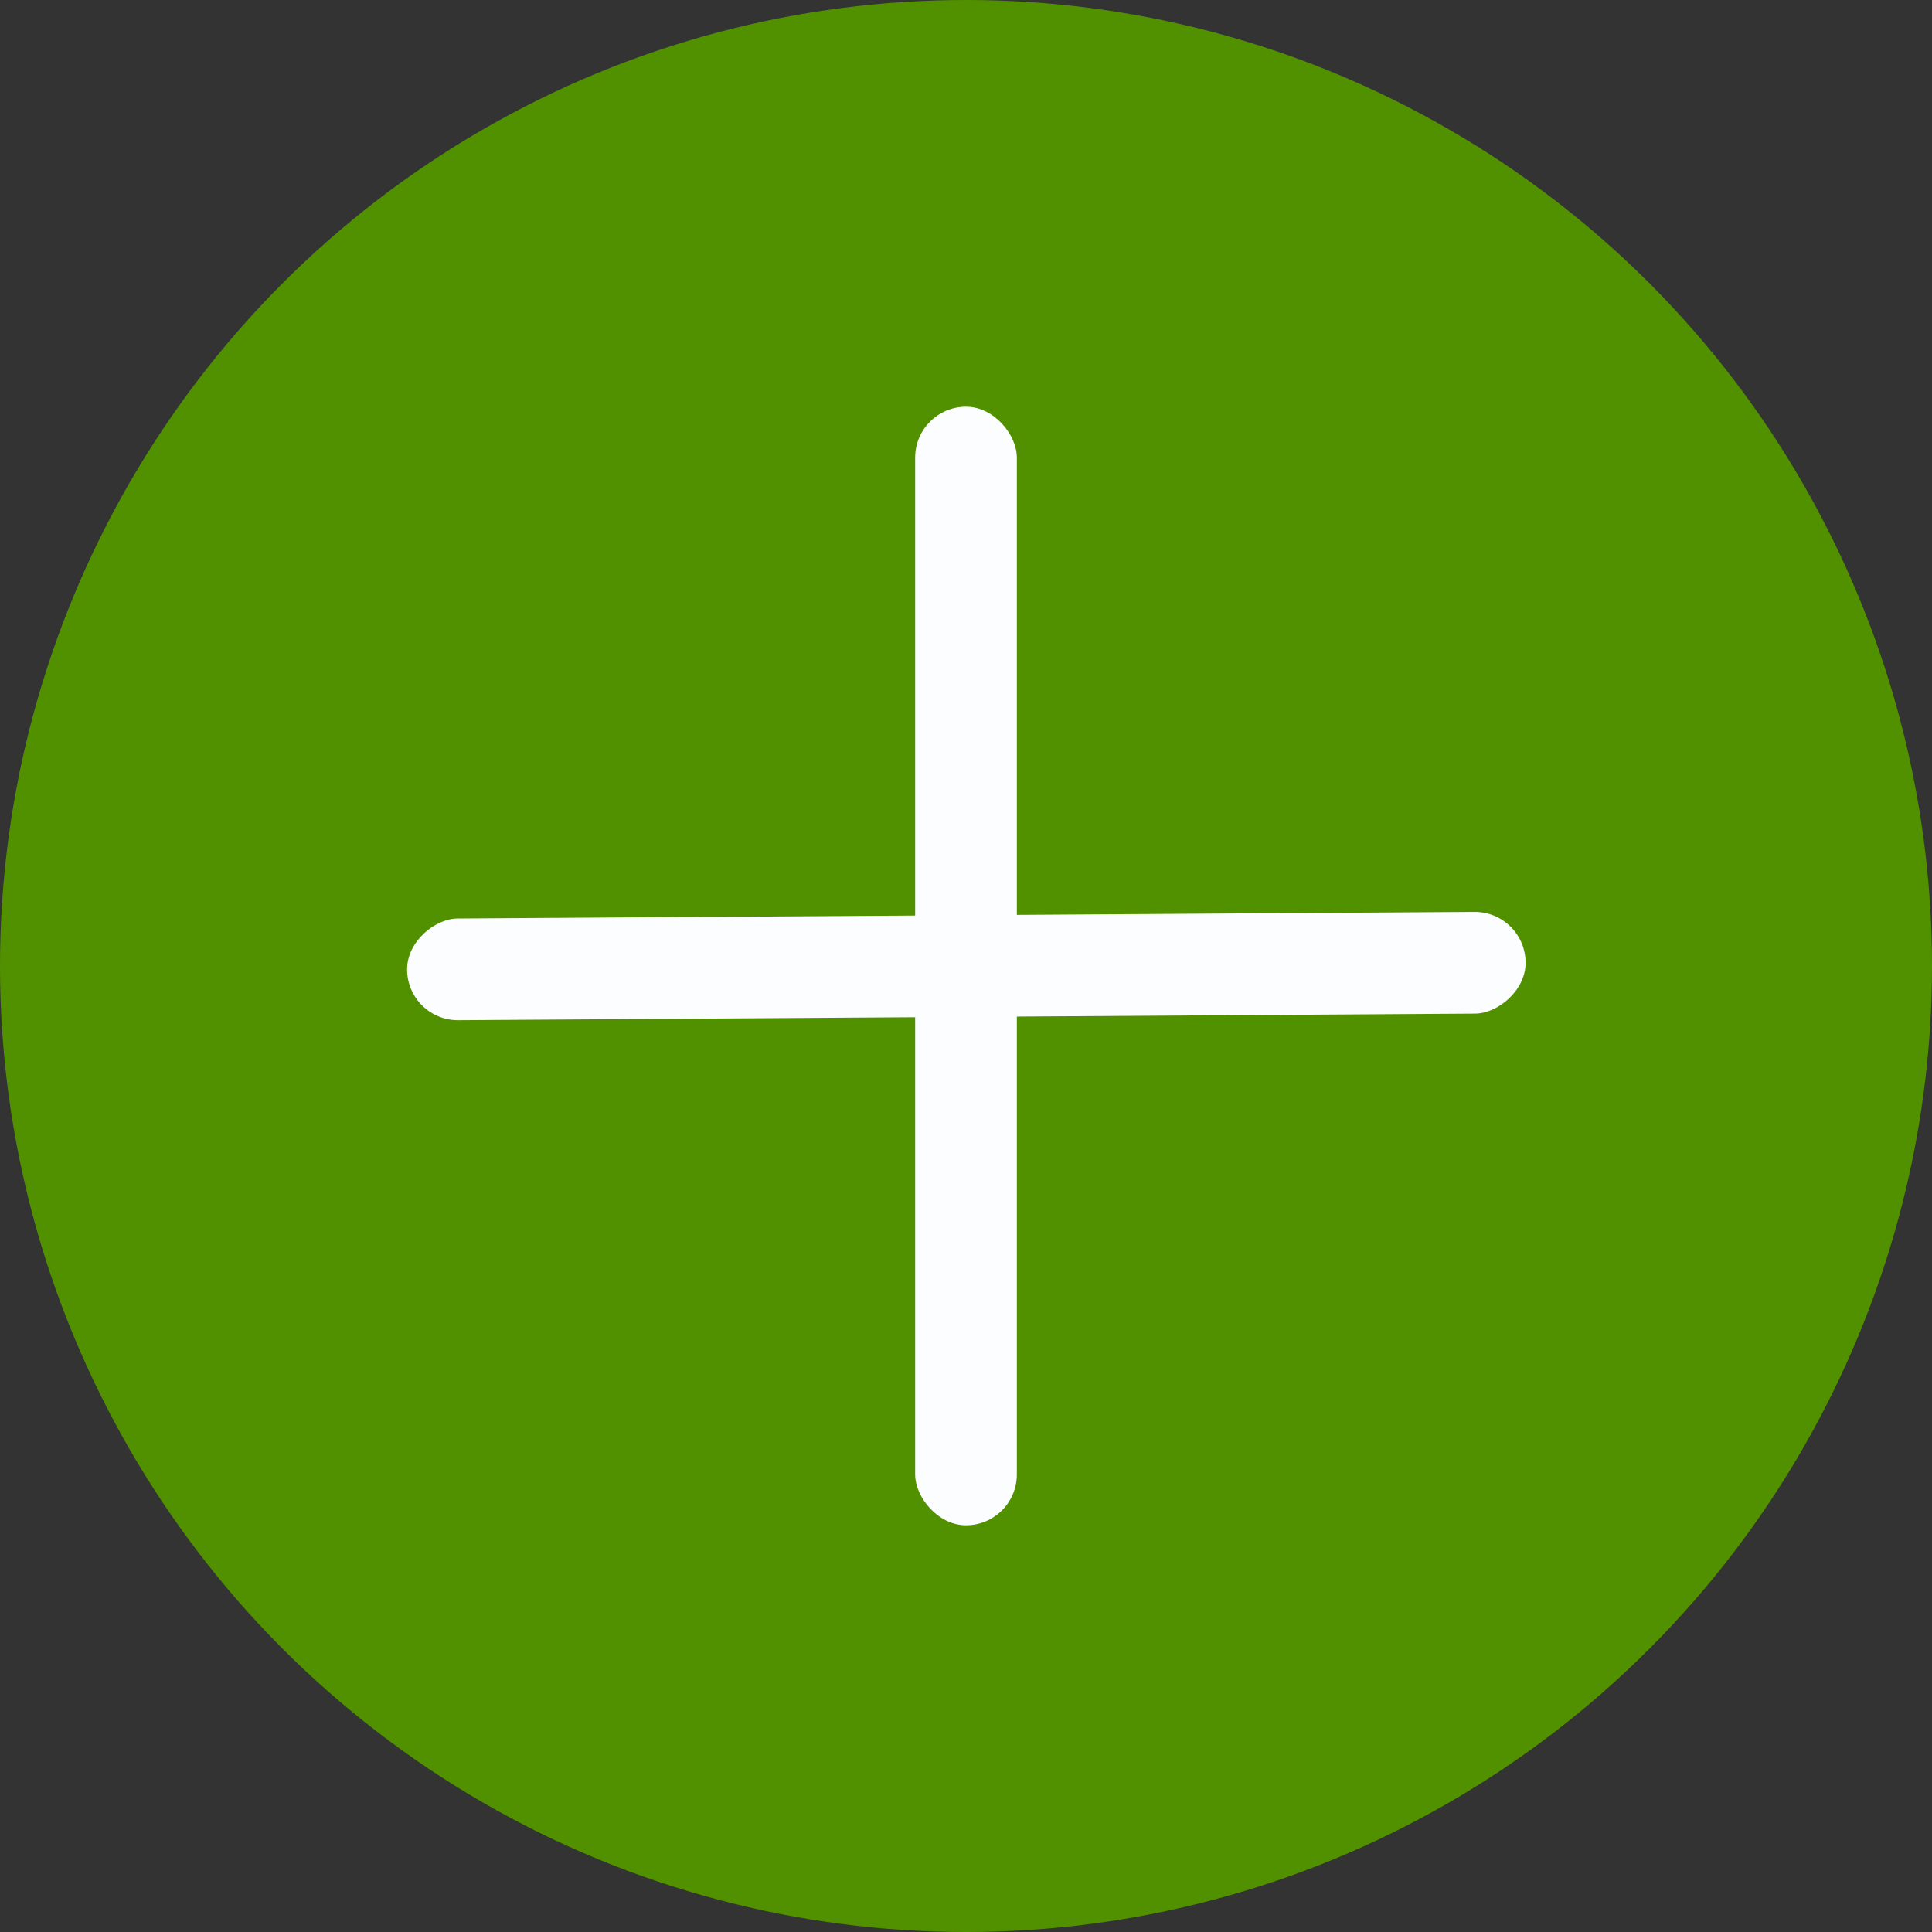 <svg width="19" height="19" viewBox="0 0 19 19" fill="none" xmlns="http://www.w3.org/2000/svg">
<rect x="0" y="0" width="19" height="19" fill="#333333" stroke="none"/>
<circle cx="9.5" cy="9.5" r="9.5" fill="#519100"/>
<rect x="9" y="4" width="1" height="11" rx="0.5" fill="#FCFDFF"/>
<rect x="15" y="8.965" width="1" height="11" rx="0.5" transform="rotate(89.629 15 8.965)" fill="#FCFDFF"/>
</svg>
